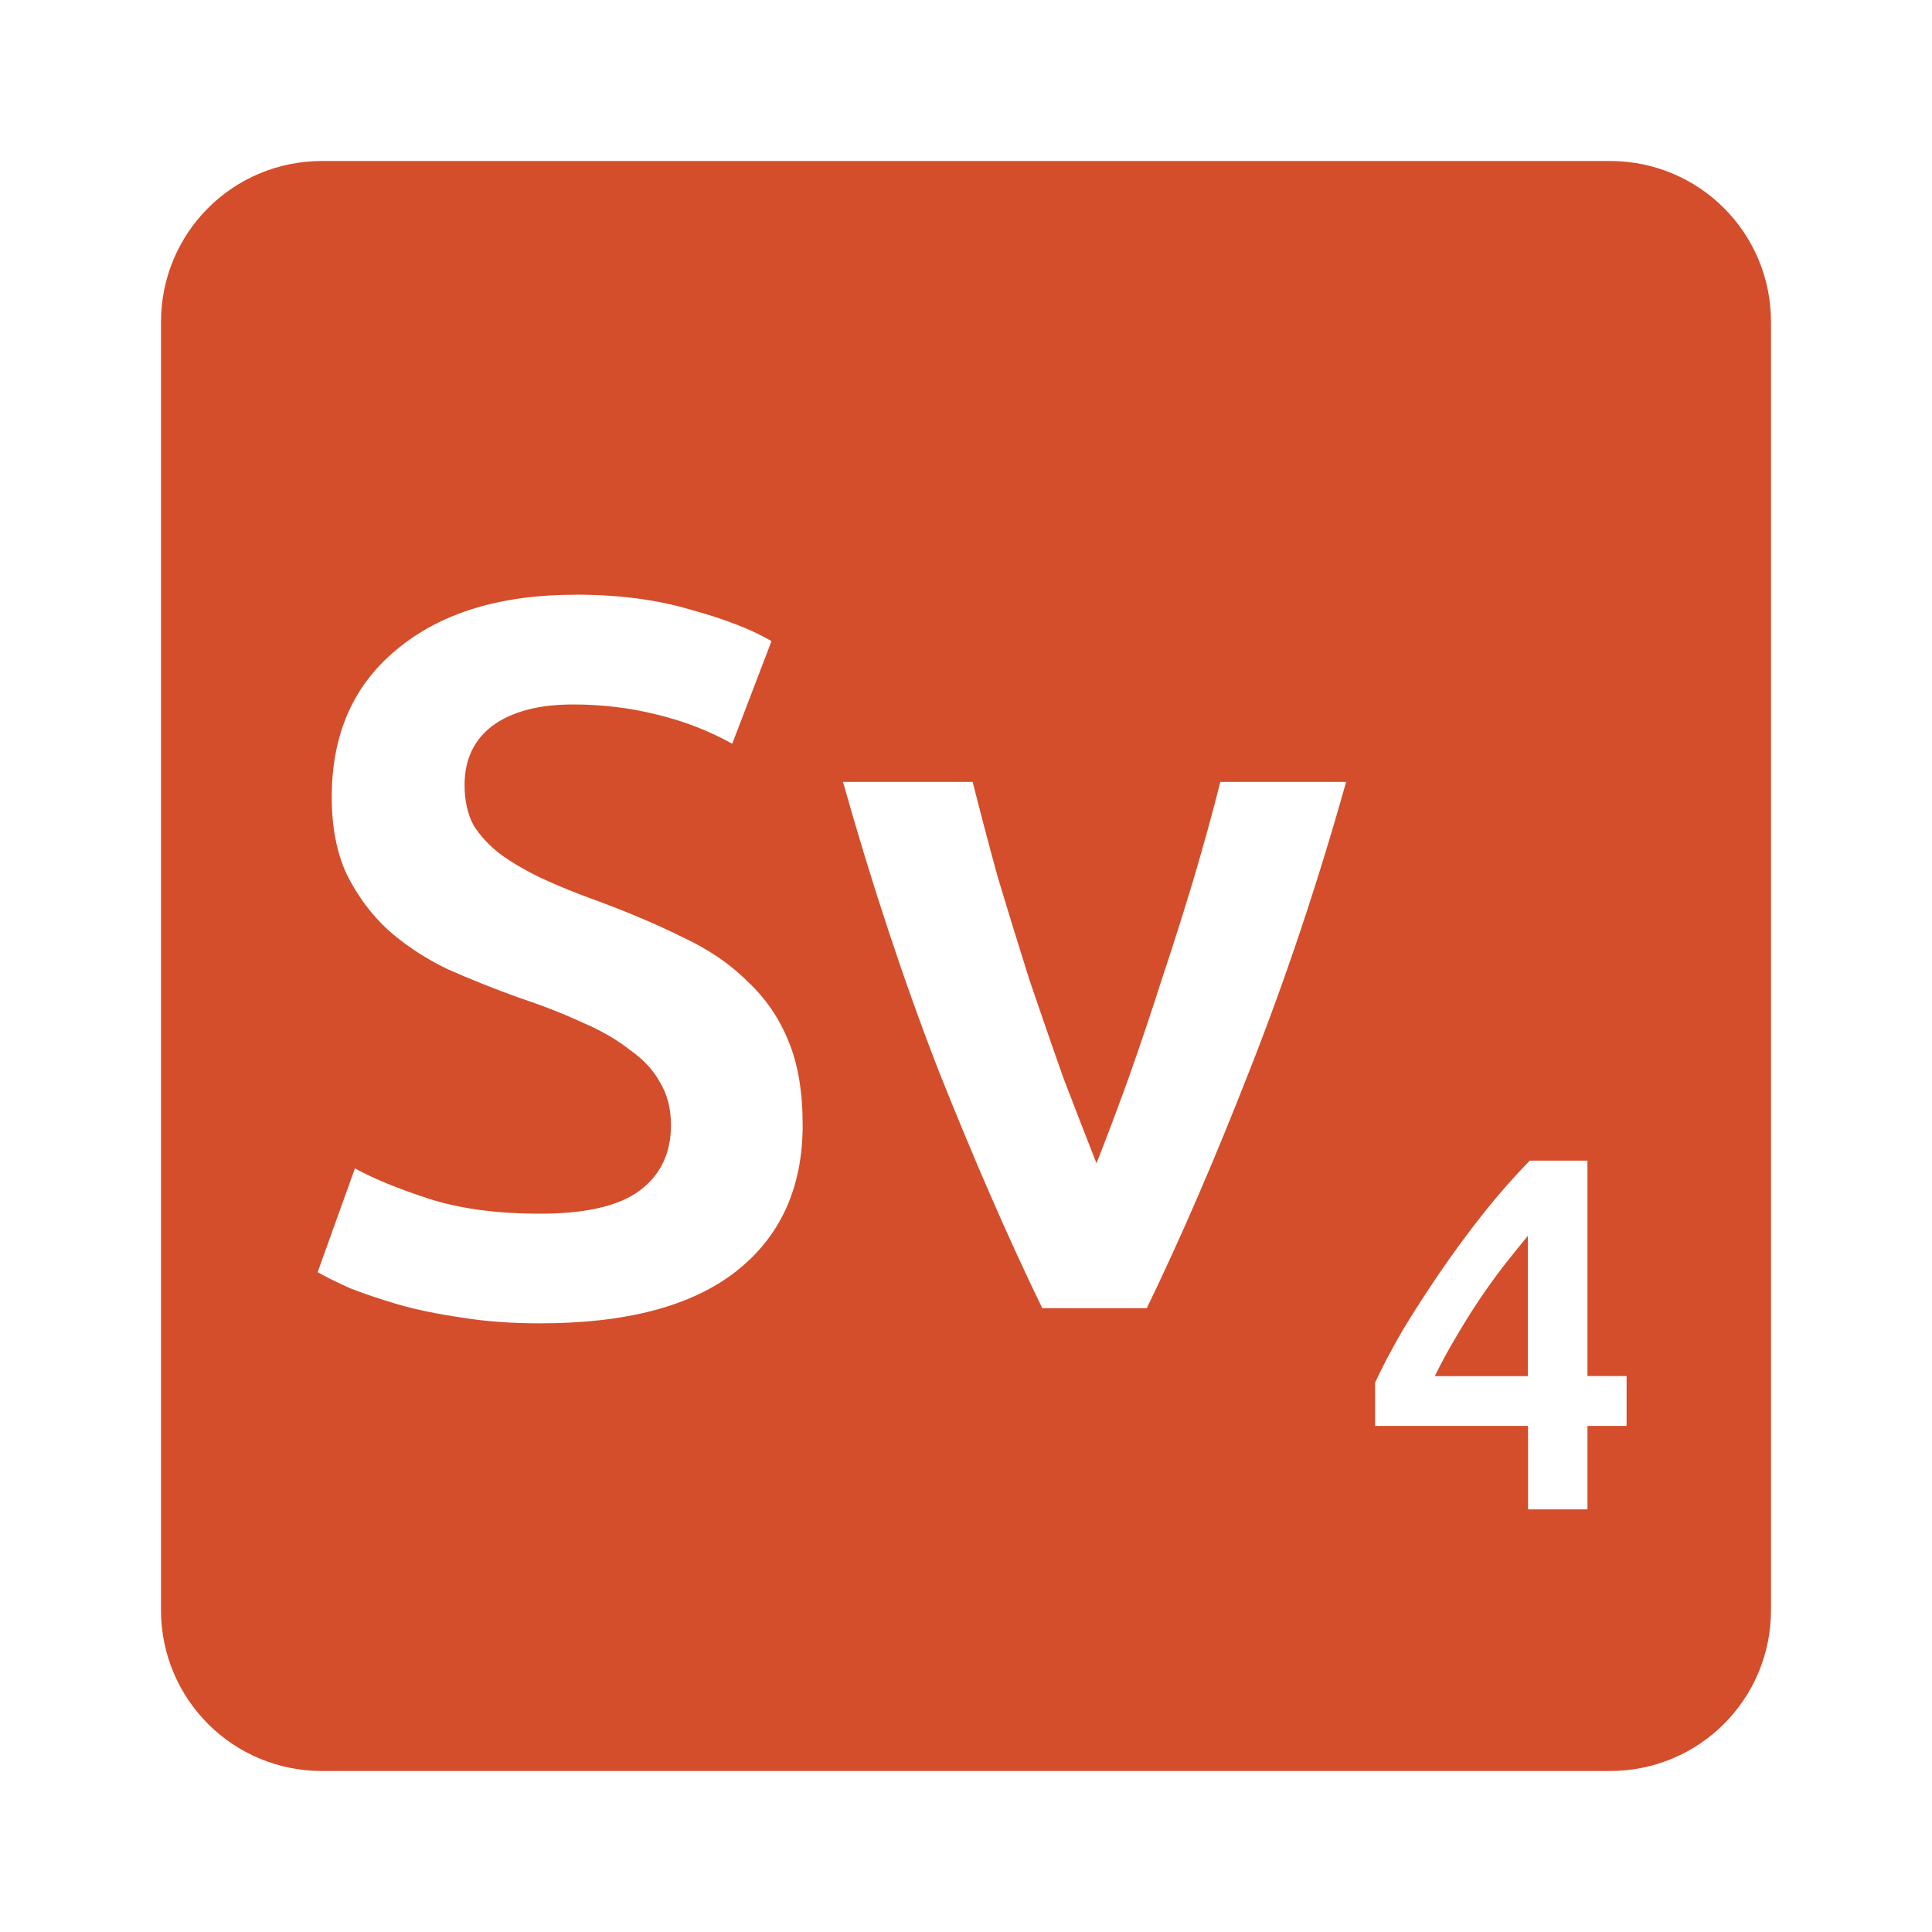 <svg viewBox="0 0 24 24" xmlns="http://www.w3.org/2000/svg">
 <path d="m4 2c-1.108 0-2 .892-2 2v16c0 1.108.892 2 2 2h16c1.108 0 2-.892 2-2v-16c0-1.108-.892-2-2-2zm3.146 5.387c.542 0 1.021.063 1.438.188.425.117.758.247 1 .389l-.488 1.275c-.283-.158-.596-.28-.938-.363-.333-.083-.679-.125-1.037-.125-.425 0-.758.087-1 .262-.233.175-.35.422-.35.738 0 .192.036.358.111.5.083.133.196.255.338.363.15.108.322.207.514.299.2.092.415.18.648.264.408.15.771.303 1.088.461.325.15.596.334.813.551.225.208.397.458.514.75.117.283.174.629.174 1.037 0 .783-.28 1.393-.838 1.826-.55.425-1.357.637-2.424.637-.358 0-.688-.024-.988-.074-.292-.042-.554-.097-.787-.164-.225-.067-.421-.133-.588-.199-.167-.075-.3-.141-.4-.199l.463-1.289c.225.125.529.25.912.375.383.125.847.188 1.389.188.567 0 .978-.095 1.236-.287.258-.192.389-.463.389-.813 0-.208-.047-.387-.139-.537-.083-.15-.208-.284-.375-.4-.158-.125-.353-.238-.586-.338-.233-.108-.501-.213-.801-.313-.3-.108-.592-.225-.875-.35-.275-.133-.522-.295-.738-.486-.208-.192-.378-.421-.512-.688-.125-.267-.188-.588-.188-.963 0-.783.271-1.396.813-1.838.542-.45 1.28-.676 2.213-.676zm3.326 2.326h1.611c.092.367.196.763.313 1.188.125.417.255.837.389 1.262.142.417.282.825.424 1.225.15.392.287.746.412 1.063.125-.317.259-.671.4-1.063.142-.4.279-.808.412-1.225.142-.425.275-.845.4-1.262.125-.425.235-.821.326-1.188h1.563c-.358 1.275-.76 2.471-1.201 3.588-.433 1.108-.859 2.091-1.275 2.949h-1.299c-.417-.858-.845-1.841-1.287-2.949-.433-1.117-.829-2.313-1.188-3.588zm8.529 4.705h.719v2.676h.486v.619h-.486v1.037h-.738v-1.037h-1.9v-.537c.083-.183.195-.395.332-.633.142-.238.298-.48.469-.73.171-.25.351-.497.543-.738.192-.242.385-.46.576-.656zm-.02.932c-.1.121-.204.251-.313.389-.104.137-.207.28-.307.43-.1.15-.195.305-.287.463-.092.154-.175.309-.25.463h1.156v-1.744z" fill="#d44e2b"/>
</svg>
